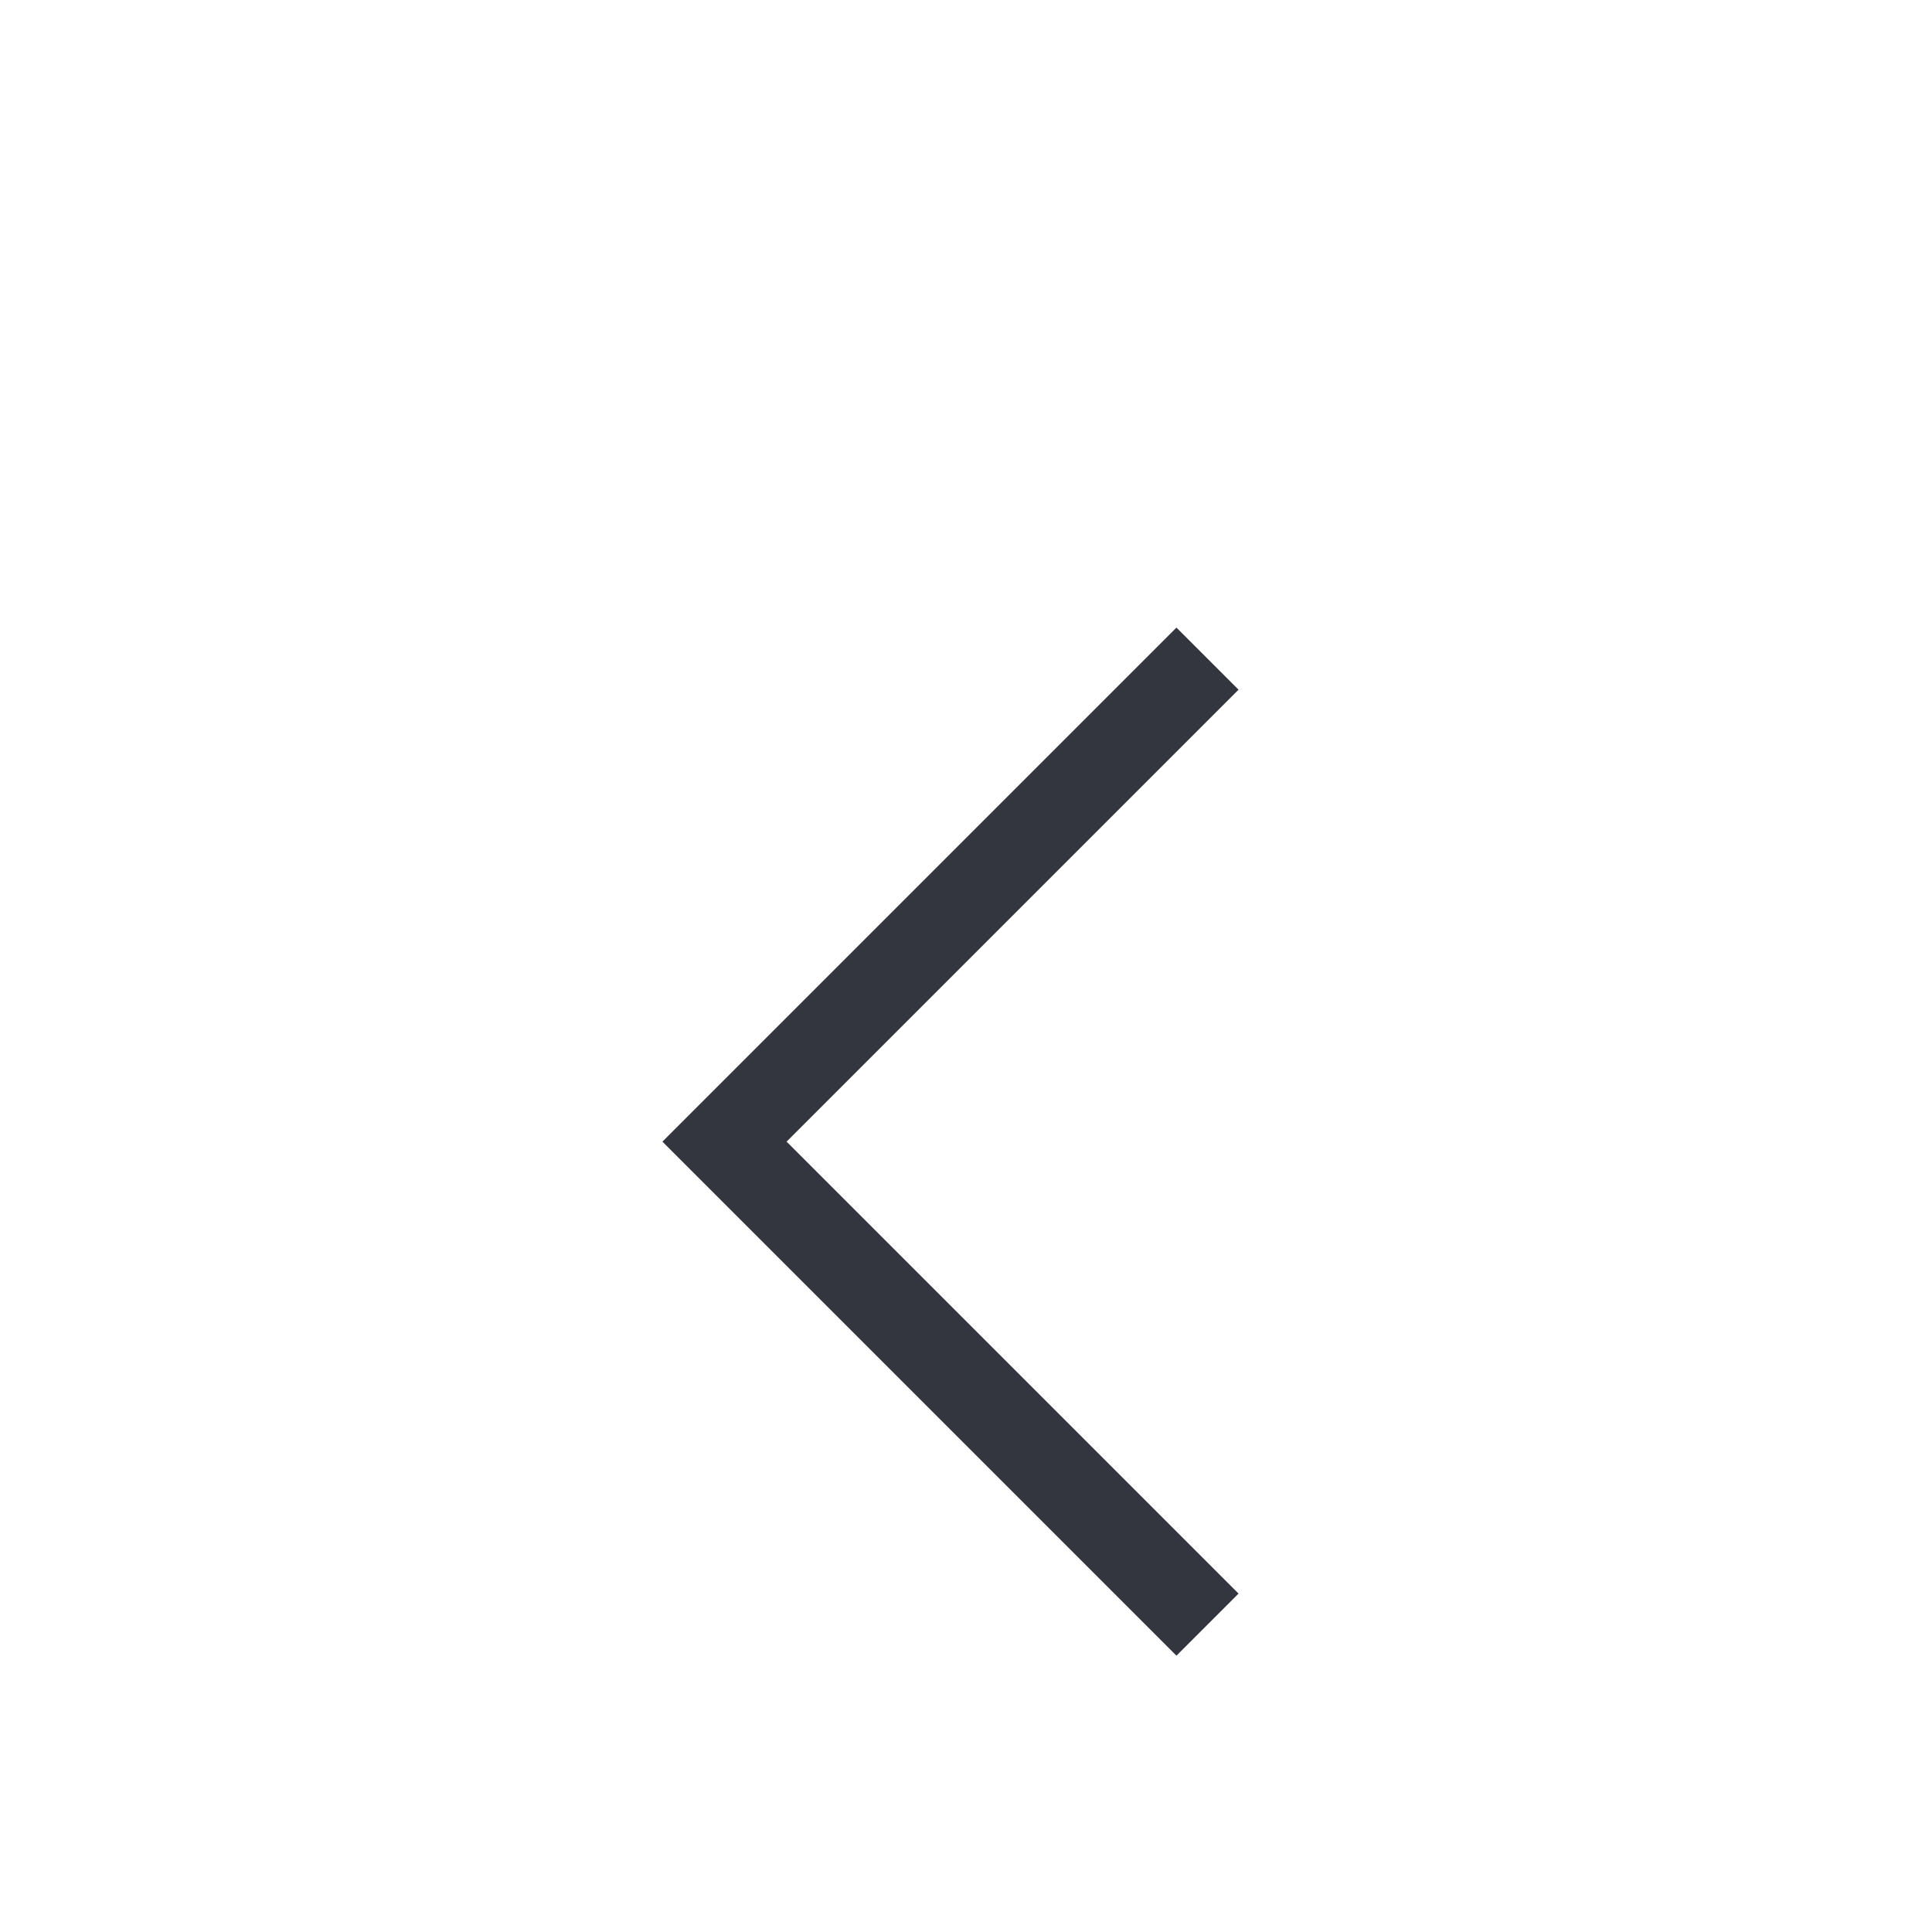 <svg width="44" height="44" viewBox="0 0 44 44" fill="none" xmlns="http://www.w3.org/2000/svg">
<g filter="url(#filter0_d_19_10)">
<path d="M27.5 11L16.5 22L27.5 33" stroke="#33363F" stroke-width="2"/>
</g>
<defs>
<filter id="filter0_d_19_10" x="-4" y="0" width="52" height="52" filterUnits="userSpaceOnUse" color-interpolation-filters="sRGB">
<feFlood flood-opacity="0" result="BackgroundImageFix"/>
<feColorMatrix in="SourceAlpha" type="matrix" values="0 0 0 0 0 0 0 0 0 0 0 0 0 0 0 0 0 0 127 0" result="hardAlpha"/>
<feOffset dy="4"/>
<feGaussianBlur stdDeviation="2"/>
<feComposite in2="hardAlpha" operator="out"/>
<feColorMatrix type="matrix" values="0 0 0 0 0.254 0 0 0 0 0.637 0 0 0 0 0.192 0 0 0 0.65 0"/>
<feBlend mode="normal" in2="BackgroundImageFix" result="effect1_dropShadow_19_10"/>
<feBlend mode="normal" in="SourceGraphic" in2="effect1_dropShadow_19_10" result="shape"/>
</filter>
</defs>
</svg>
